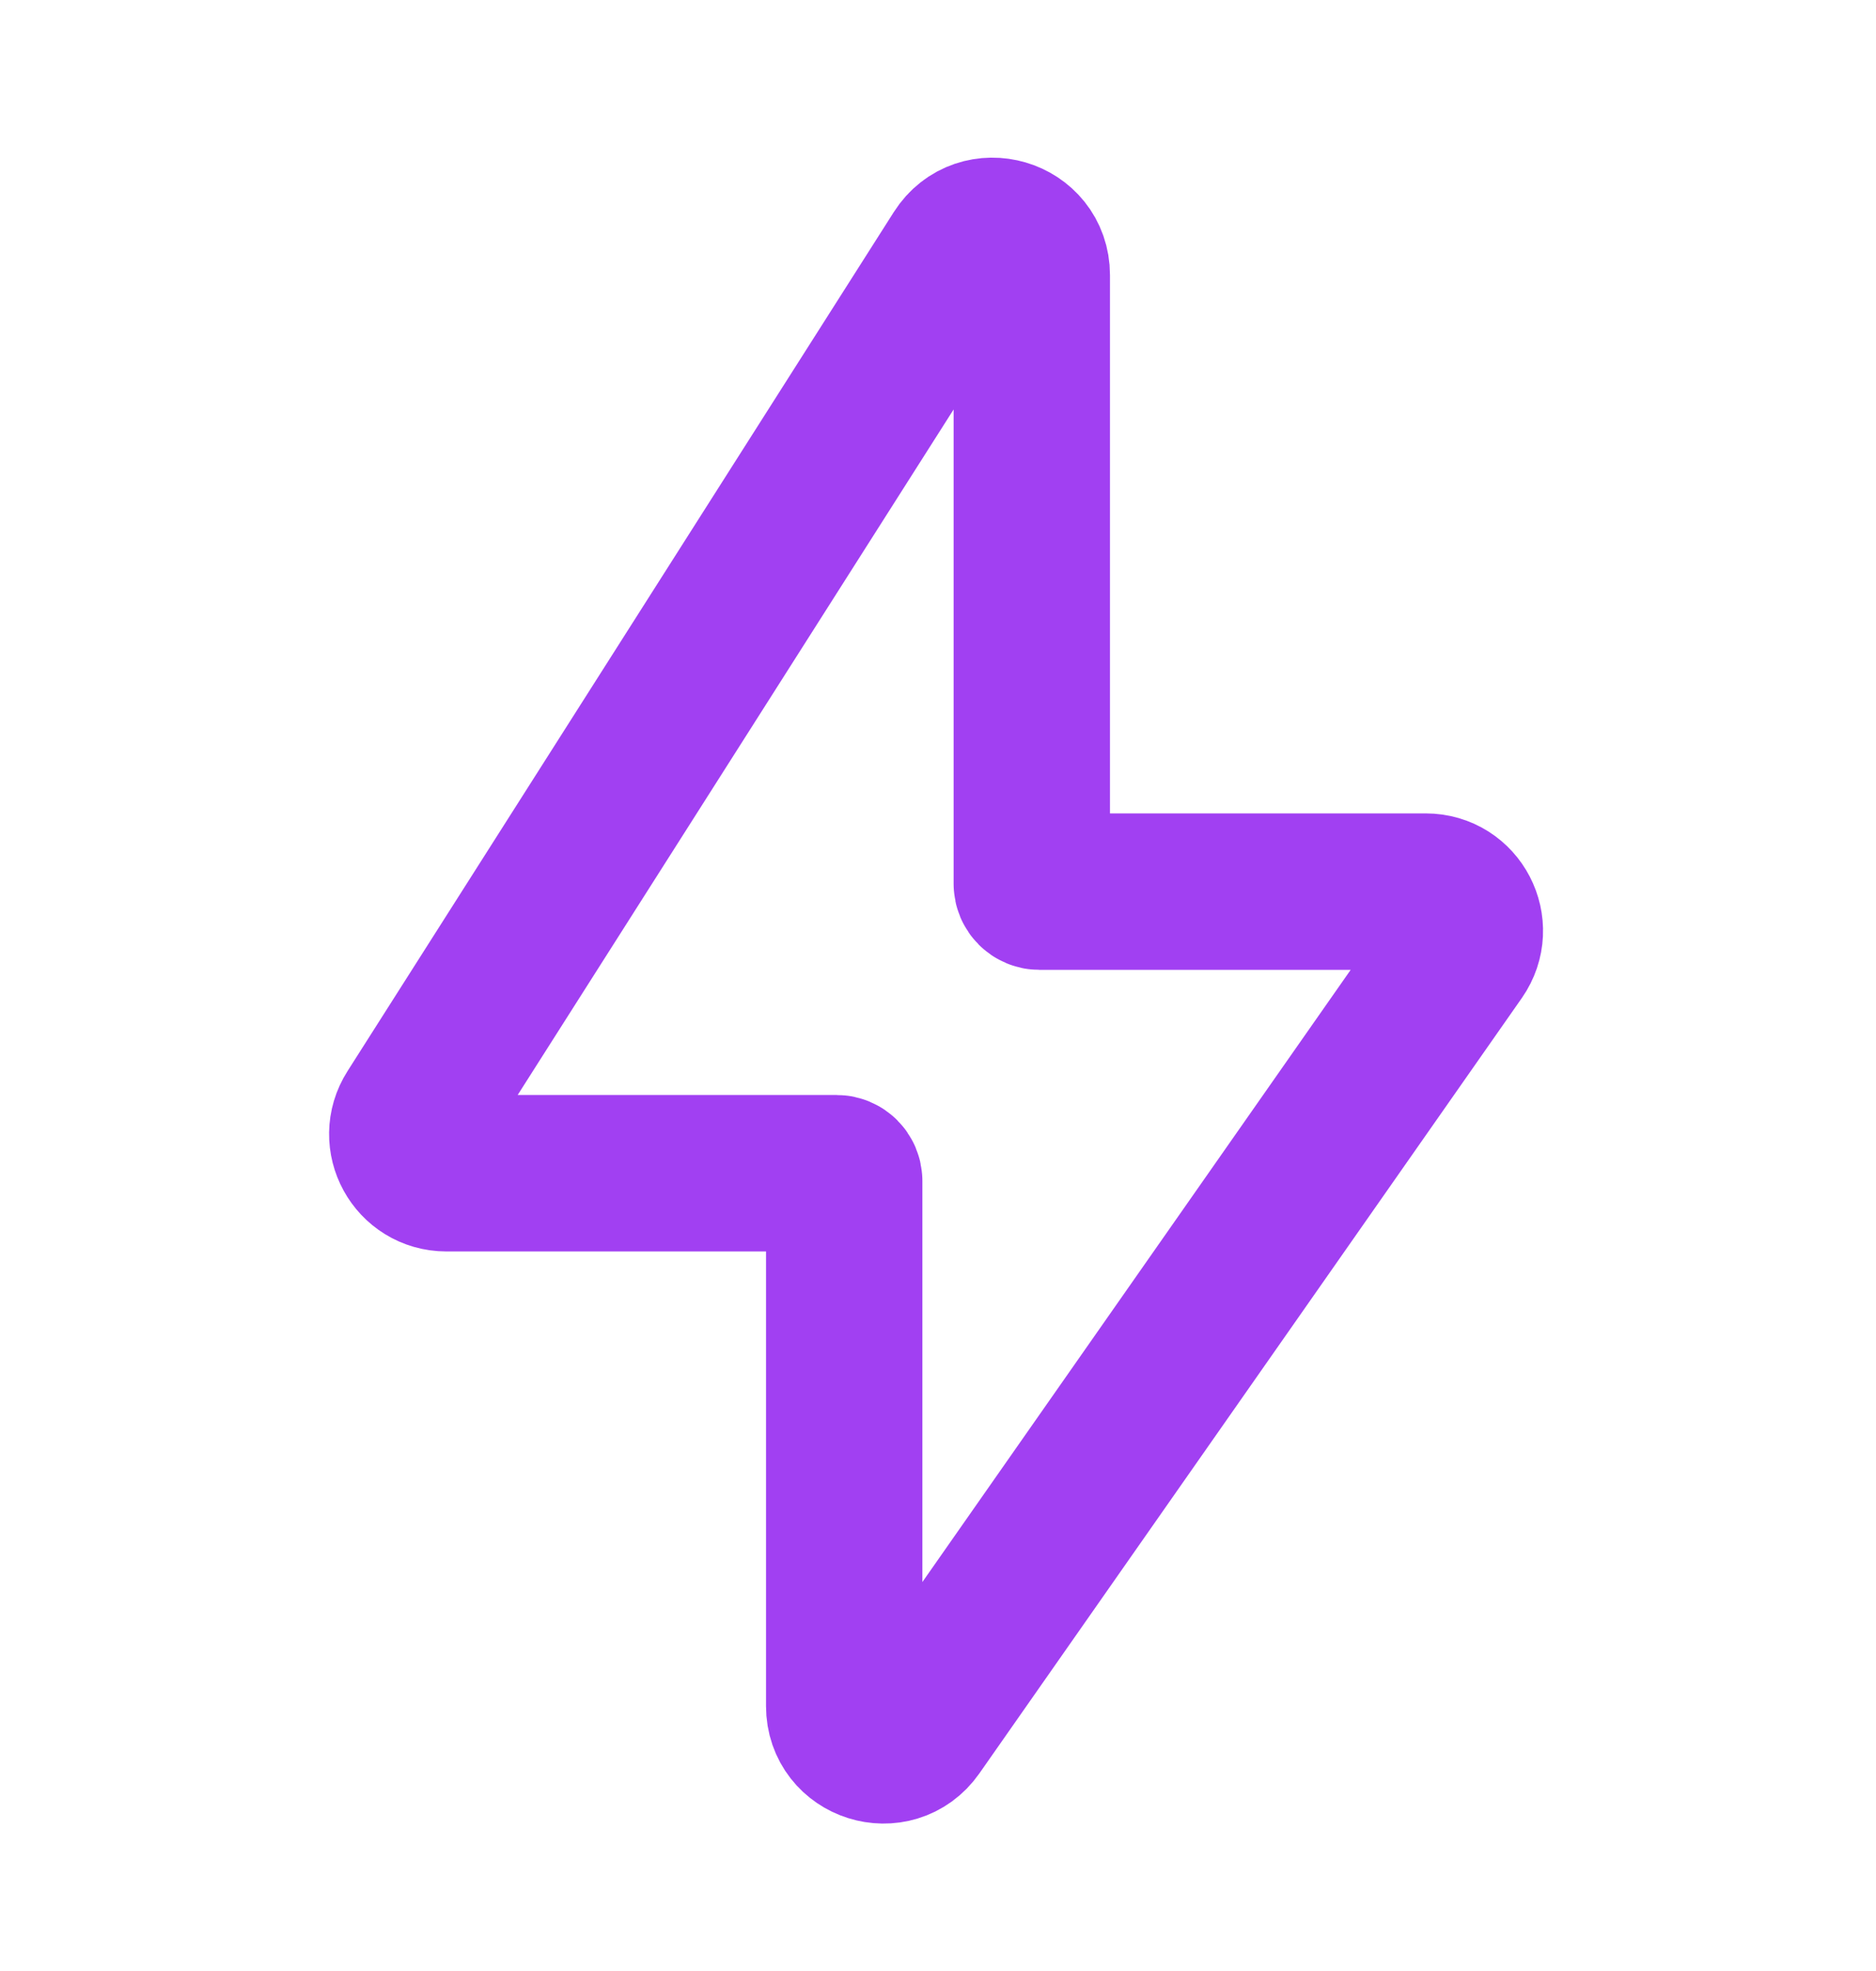 <svg width="20" height="21" viewBox="0 0 20 21" fill="none" xmlns="http://www.w3.org/2000/svg">
<path d="M4.408 11.86L10.232 2.707C10.456 2.355 11 2.514 11 2.931V9.417C11 9.463 11.037 9.5 11.083 9.5H15.2C15.537 9.5 15.734 9.879 15.541 10.156L9.758 18.417C9.524 18.751 9 18.586 9 18.178V12.583C9 12.537 8.963 12.5 8.917 12.5H4.759C4.43 12.5 4.231 12.137 4.408 11.86Z" stroke="#A140F2" stroke-width="1.667"/>
</svg>
